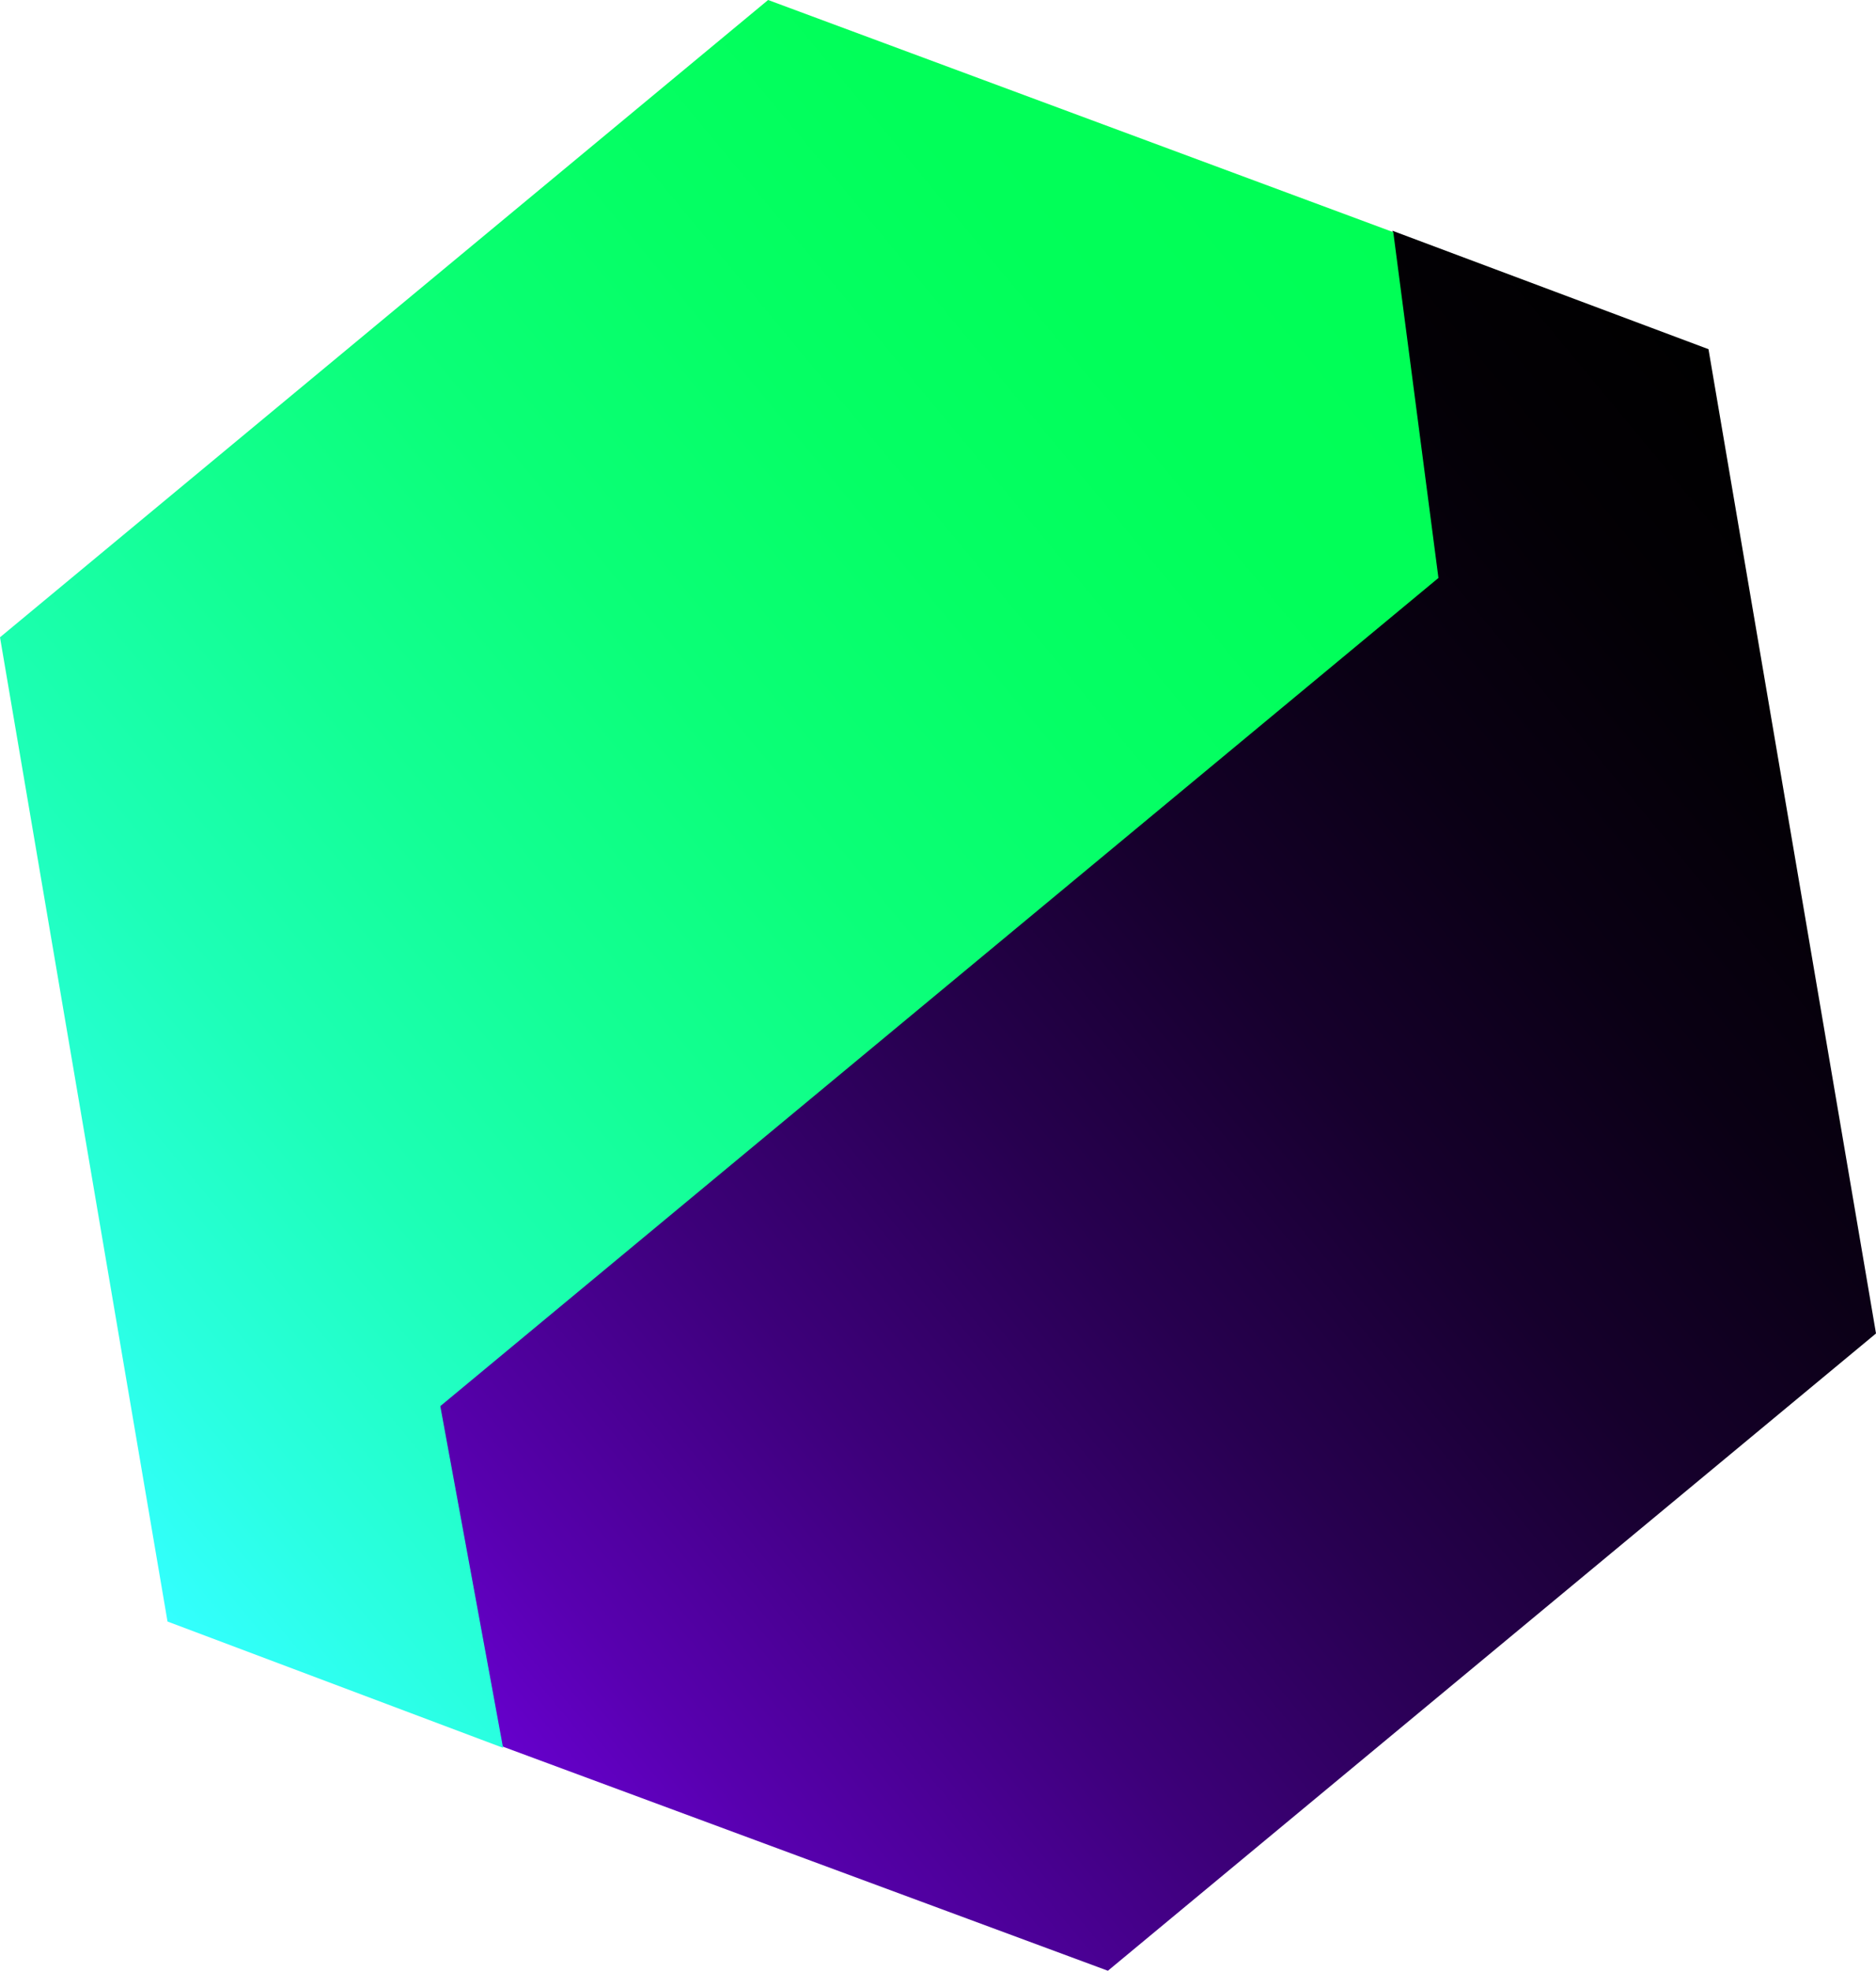 <svg id="Layer_1" data-name="Layer 1" xmlns="http://www.w3.org/2000/svg" xmlns:xlink="http://www.w3.org/1999/xlink" viewBox="0 0 464.42 487.58"><defs><style>.cls-1{fill:url(#linear-gradient);}.cls-2{fill:url(#linear-gradient-2);}</style><linearGradient id="linear-gradient" x1="937.09" y1="541.24" x2="937.09" y2="90.72" gradientTransform="translate(-60.23 -638.44) rotate(50.33)" gradientUnits="userSpaceOnUse"><stop offset="0" stop-color="#60c"/><stop offset="0.08" stop-color="#5800af"/><stop offset="0.26" stop-color="#3d007a"/><stop offset="0.43" stop-color="#27004f"/><stop offset="0.59" stop-color="#16002c"/><stop offset="0.74" stop-color="#0a0014"/><stop offset="0.88" stop-color="#030005"/><stop offset="1"/></linearGradient><linearGradient id="linear-gradient-2" x1="796.78" y1="585.3" x2="796.78" y2="132.3" gradientTransform="translate(-60.23 -638.44) rotate(50.33)" gradientUnits="userSpaceOnUse"><stop offset="0" stop-color="#3ff"/><stop offset="0.09" stop-color="#2affe2"/><stop offset="0.24" stop-color="#1dffb7"/><stop offset="0.39" stop-color="#13ff94"/><stop offset="0.54" stop-color="#0bff78"/><stop offset="0.69" stop-color="#05ff65"/><stop offset="0.84" stop-color="#01ff59"/><stop offset="1" stop-color="#0f5"/></linearGradient></defs><polygon class="cls-1" points="108.8 347.54 124.34 432.08 274.27 487.58 464.42 329.91 422.95 86.39 344.71 57.09 355.9 142.64 108.8 347.54"/><polygon class="cls-2" points="356.1 142.99 344.92 57.44 190.15 0 0 157.67 41.47 401.18 124.54 432.43 109 347.89 356.1 142.99"/></svg>